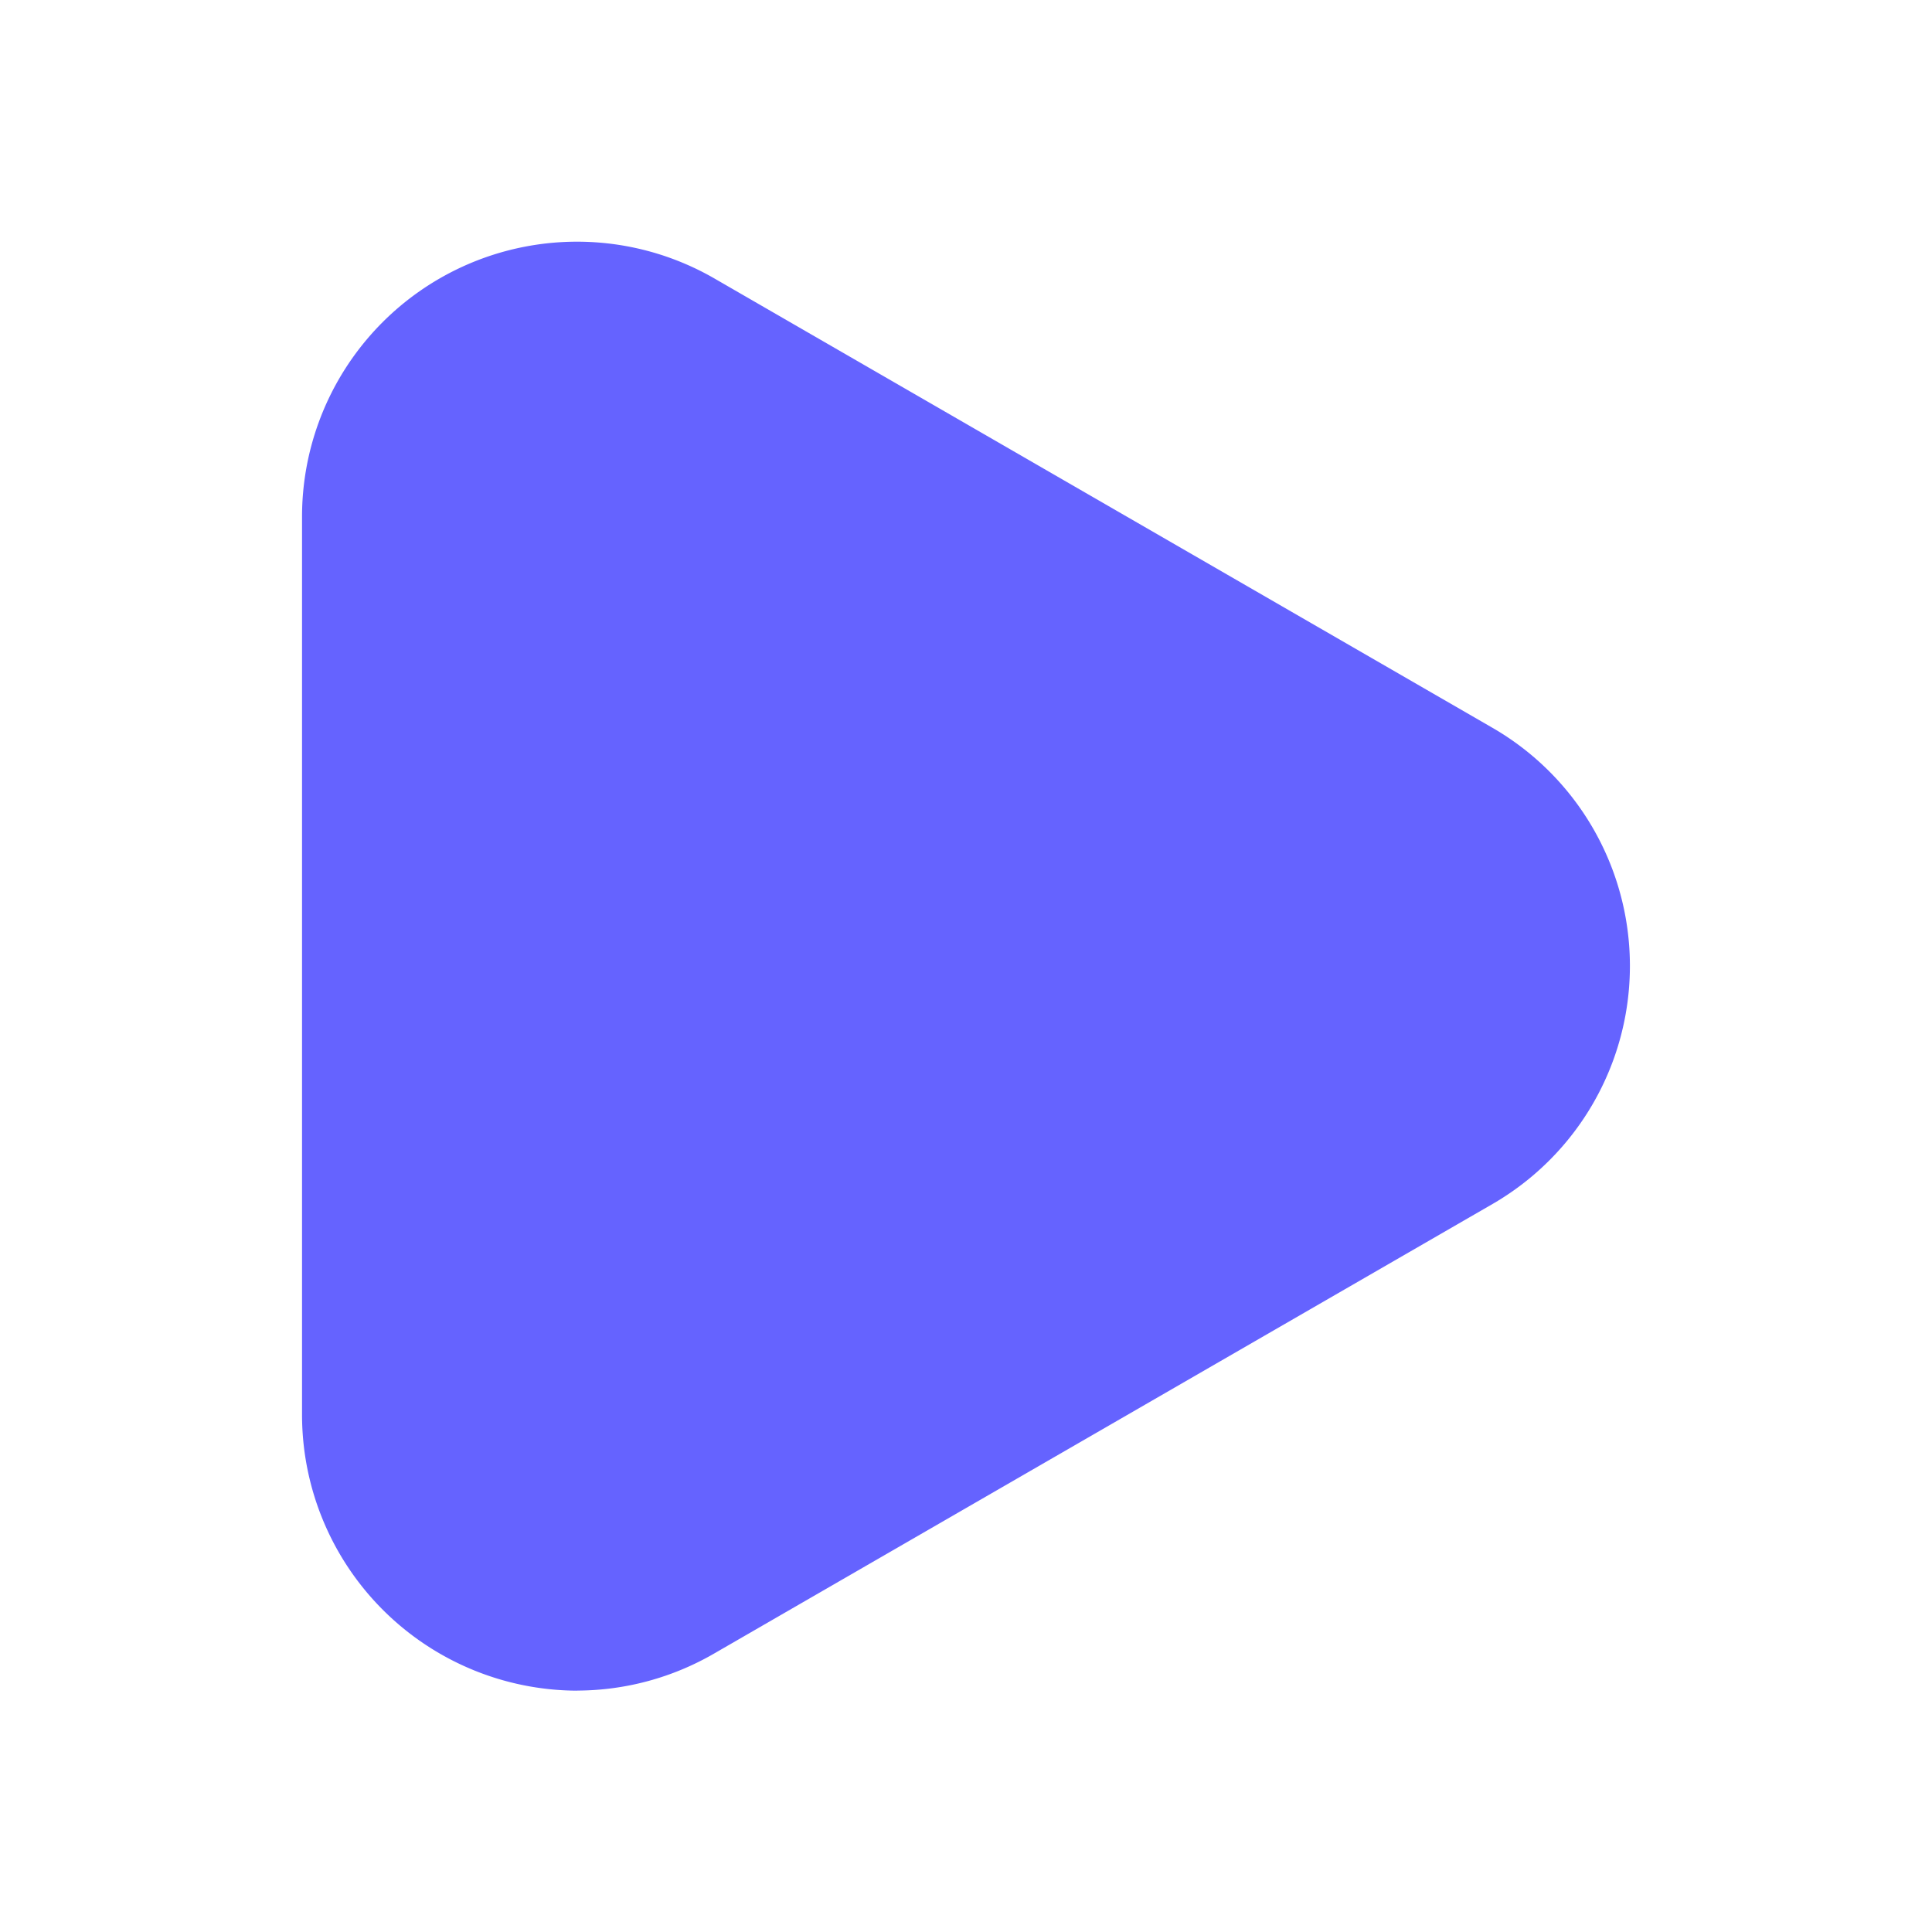 <svg xmlns="http://www.w3.org/2000/svg" viewBox="0 0 24 24"><path fill="#6563ff" d="M7.168 21.002a3.428 3.428 0 0 1-3.416-3.42V6.418a3.416 3.416 0 0 1 5.124-2.958l9.664 5.581a3.416 3.416 0 0 1 0 5.916l-9.664 5.581a3.41 3.41 0 0 1-1.708.463Z"/></svg>